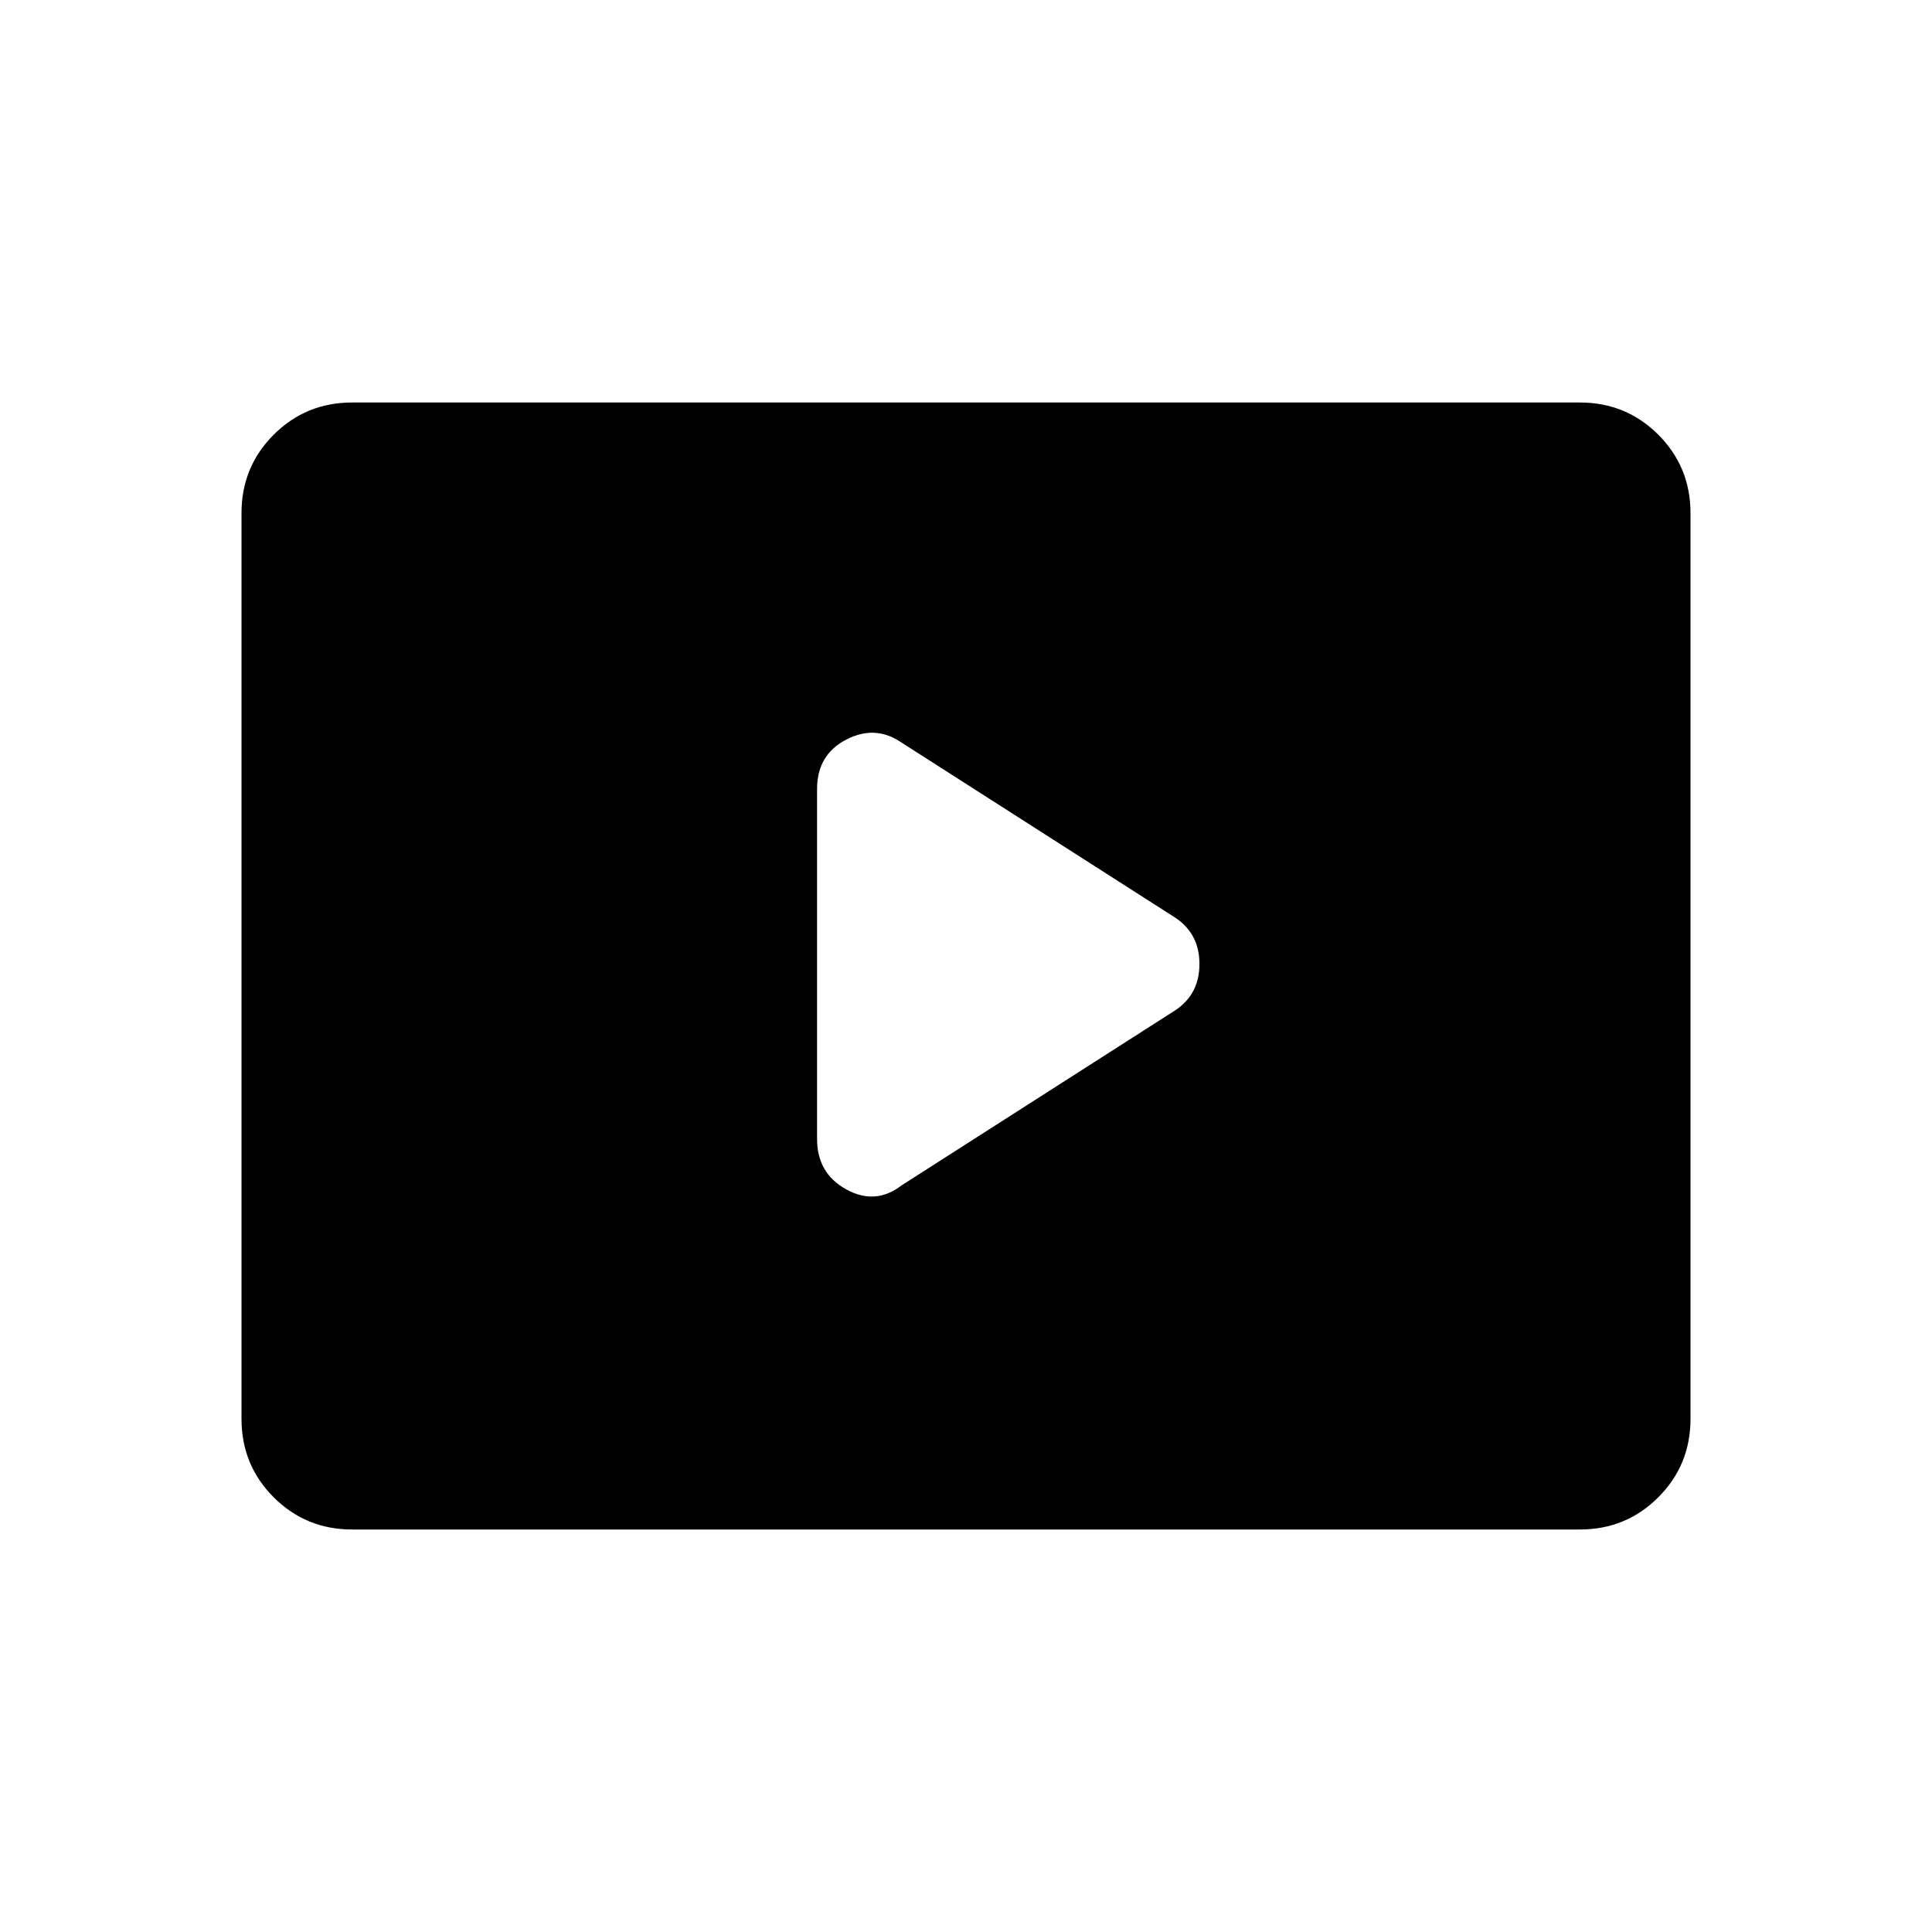 <svg xmlns="http://www.w3.org/2000/svg" width="48" height="48" viewBox="0 0 48 48"><path d="m22.4 29.45 6.8-4.35q.6-.4.6-1.15 0-.75-.6-1.15l-6.8-4.35q-.65-.45-1.375-.075T20.3 19.6v8.7q0 .85.725 1.25t1.375-.1ZM8.75 38q-1.15 0-1.95-.8T6 35.25v-22.5q0-1.15.8-1.95t1.95-.8h30.5q1.15 0 1.95.8t.8 1.95v22.5q0 1.15-.8 1.95t-1.95.8Z"/></svg>